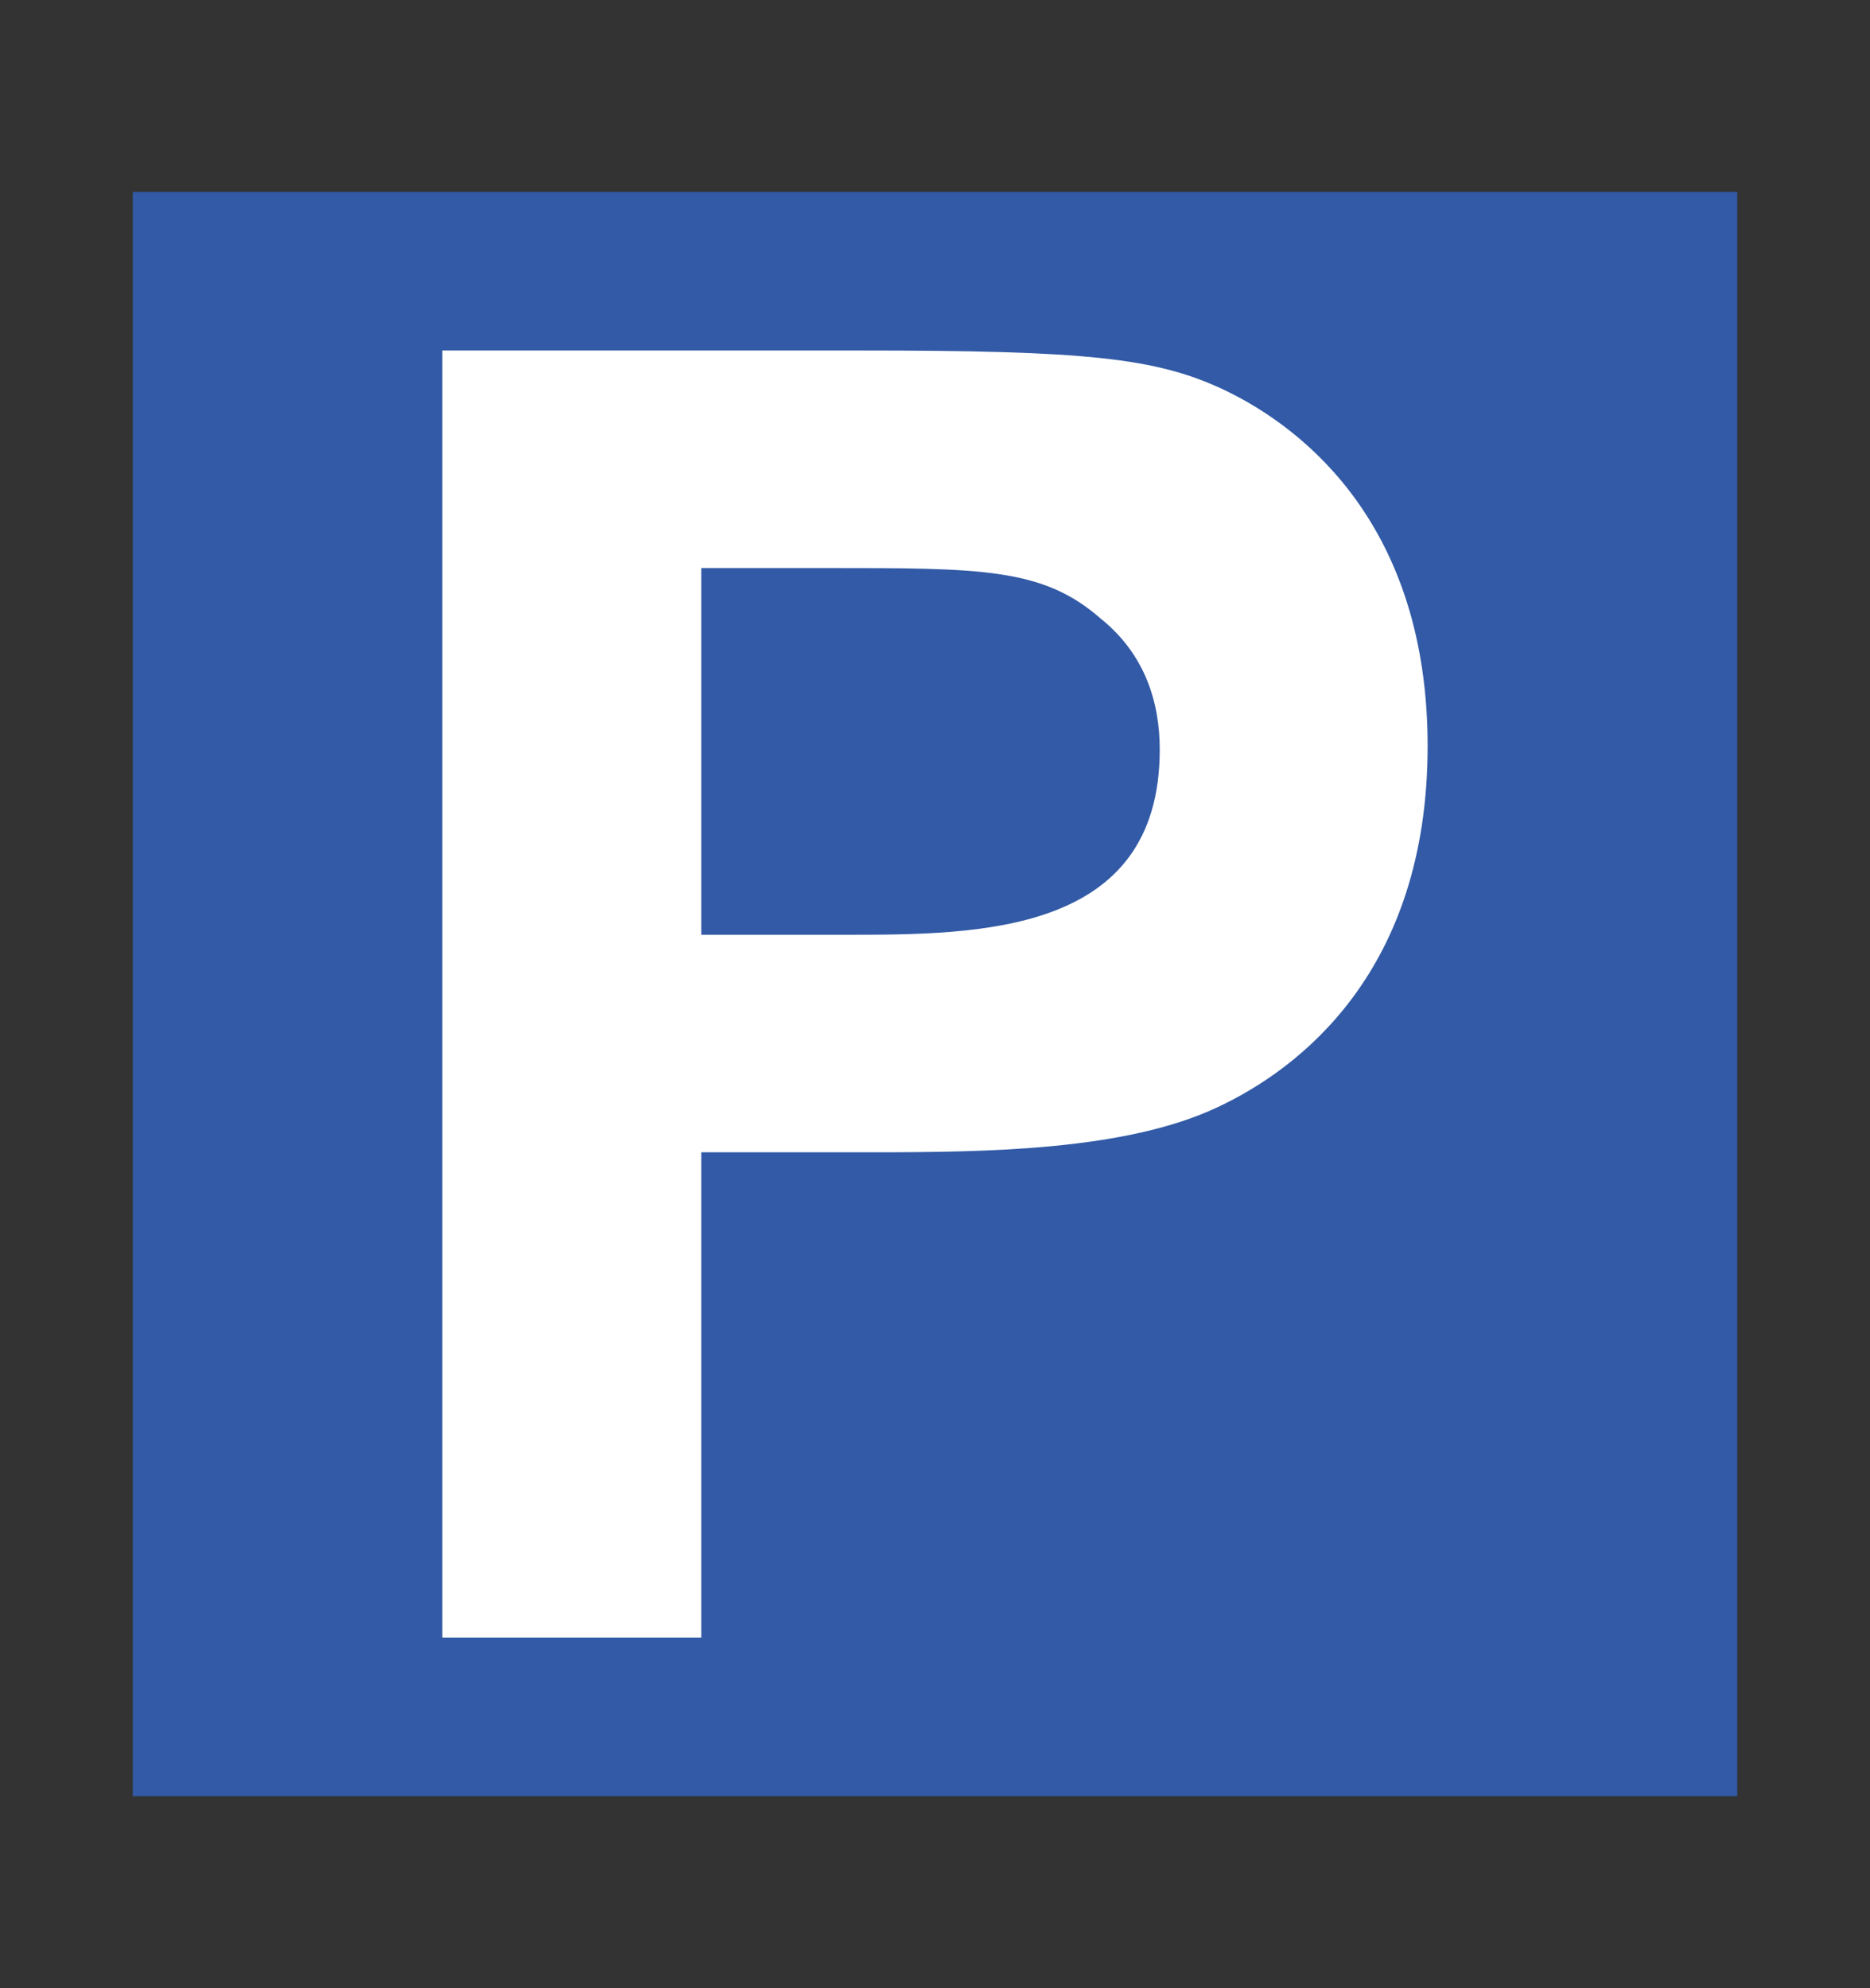 <?xml version="1.0" encoding="utf-8"?>
<!-- Generator: Adobe Illustrator 24.0.2, SVG Export Plug-In . SVG Version: 6.00 Build 0)  -->
<svg version="1.1" id="Layer_1" xmlns="http://www.w3.org/2000/svg" xmlns:xlink="http://www.w3.org/1999/xlink" x="0px" y="0px"
	 viewBox="0 0 534.579 568.413" enable-background="new 0 0 534.579 568.413" xml:space="preserve">
<rect x="0" y="0" width="534.579" height="568.413" fill="#333333" stroke="none"/>
<g>
	<rect x="37.956" y="54.873" fill="#325AA6" width="458.667" height="458.667"/>
	<g>
		<path fill="#FFFFFF" d="M126.462,100.206h119.241c64.761,0,84.805,2.055,104.335,11.307
			c23.643,11.307,58.079,39.576,58.079,101.766c0,64.759-37.005,92.513-60.135,103.307c-26.212,12.335-65.788,12.849-98.682,12.849
			h-48.826v138.771h-74.012V100.206z M200.474,162.397v104.849h41.118c38.034,0,89.944,0,89.944-52.938
			c0-13.364-4.113-27.241-16.961-37.52c-16.448-14.39-33.923-14.39-78.123-14.39H200.474z"/>
	</g>
</g>
</svg>
